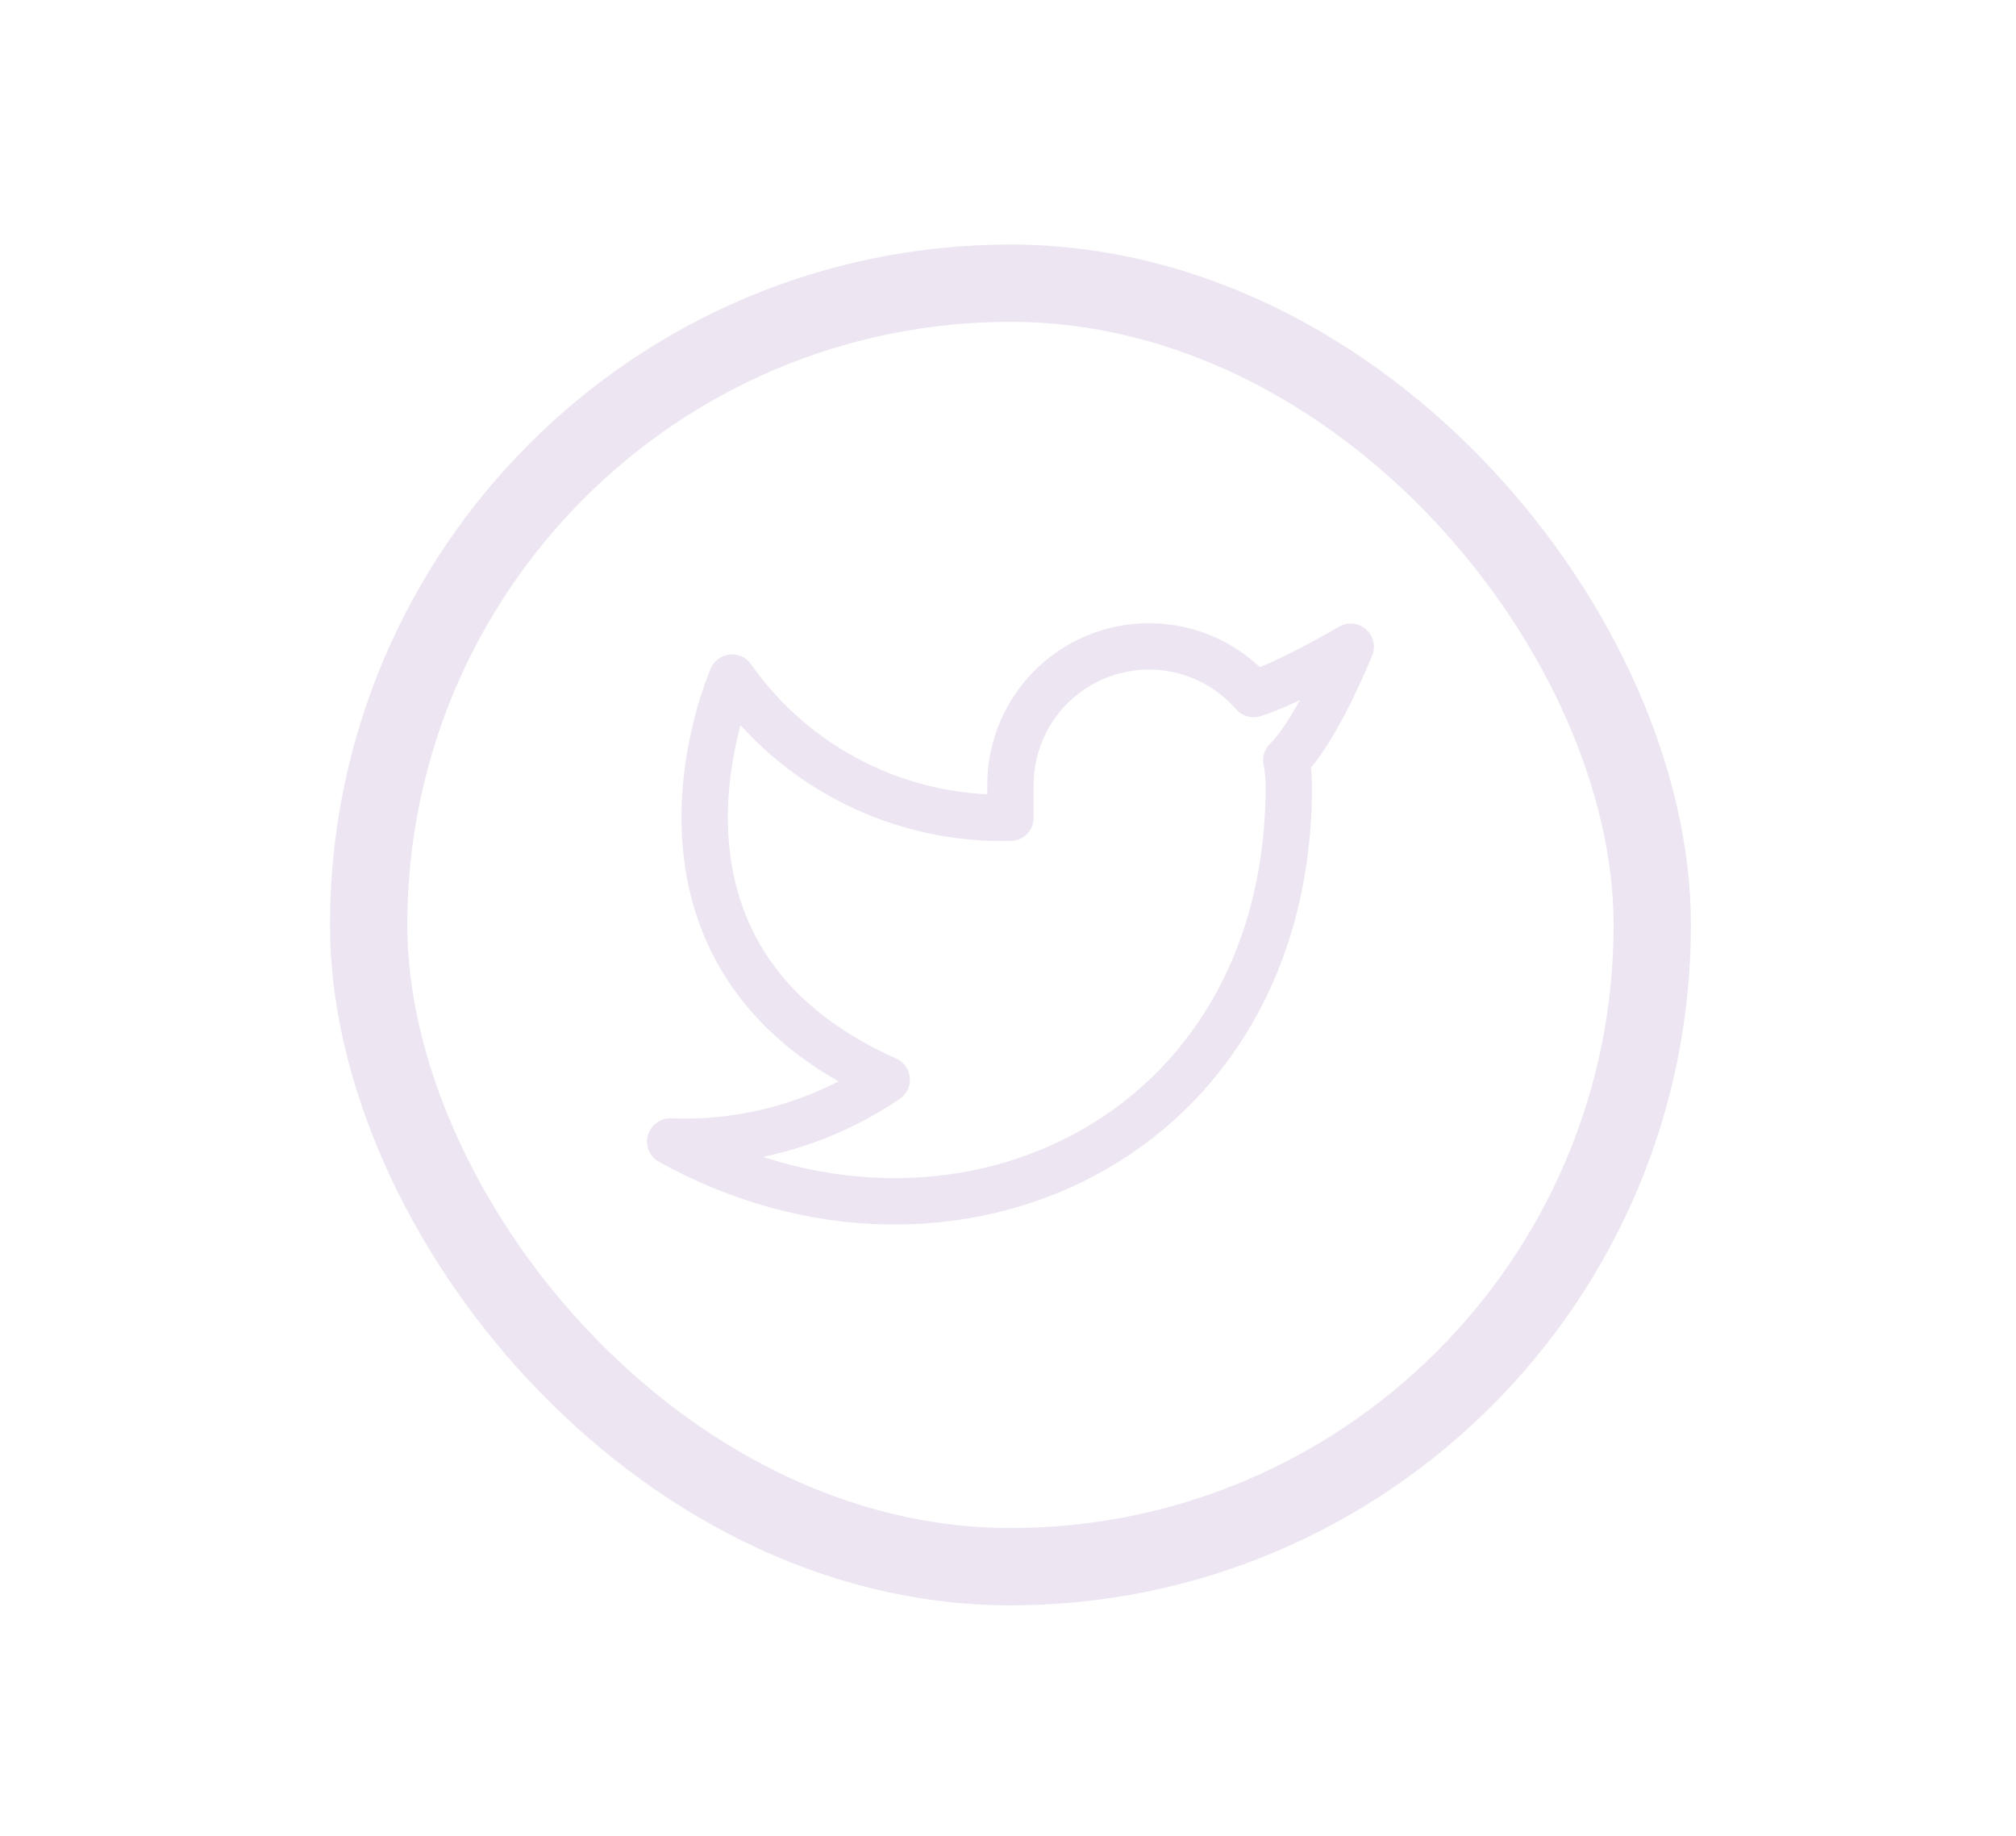 <svg width="56" height="51" viewBox="0 0 56 51" fill="none" xmlns="http://www.w3.org/2000/svg">
<rect x="10.24" y="7.867" width="35.656" height="35.656" rx="17.828" stroke="#EDE6F2" stroke-width="2.148"/>
<g clip-path="url(#clip0_2744_1406)">
<path d="M37.519 17.966C37.519 17.966 35.785 18.99 34.821 19.28C34.304 18.685 33.616 18.264 32.851 18.072C32.086 17.881 31.281 17.929 30.544 18.21C29.808 18.491 29.175 18.992 28.732 19.644C28.29 20.297 28.058 21.069 28.068 21.858V22.717C26.558 22.756 25.062 22.421 23.713 21.742C22.364 21.063 21.204 20.061 20.336 18.825C20.336 18.825 16.899 26.557 24.631 29.994C22.862 31.195 20.754 31.797 18.617 31.712C26.35 36.008 35.801 31.712 35.801 21.832C35.8 21.593 35.777 21.355 35.732 21.119C36.608 20.255 37.519 17.966 37.519 17.966Z" stroke="#EDE6F2" stroke-width="1.289" stroke-linecap="round" stroke-linejoin="round"/>
</g>
<defs>
<clipPath id="clip0_2744_1406">
<rect width="20.62" height="20.62" fill="white" transform="translate(17.758 15.383)"/>
</clipPath>
</defs>
</svg>
